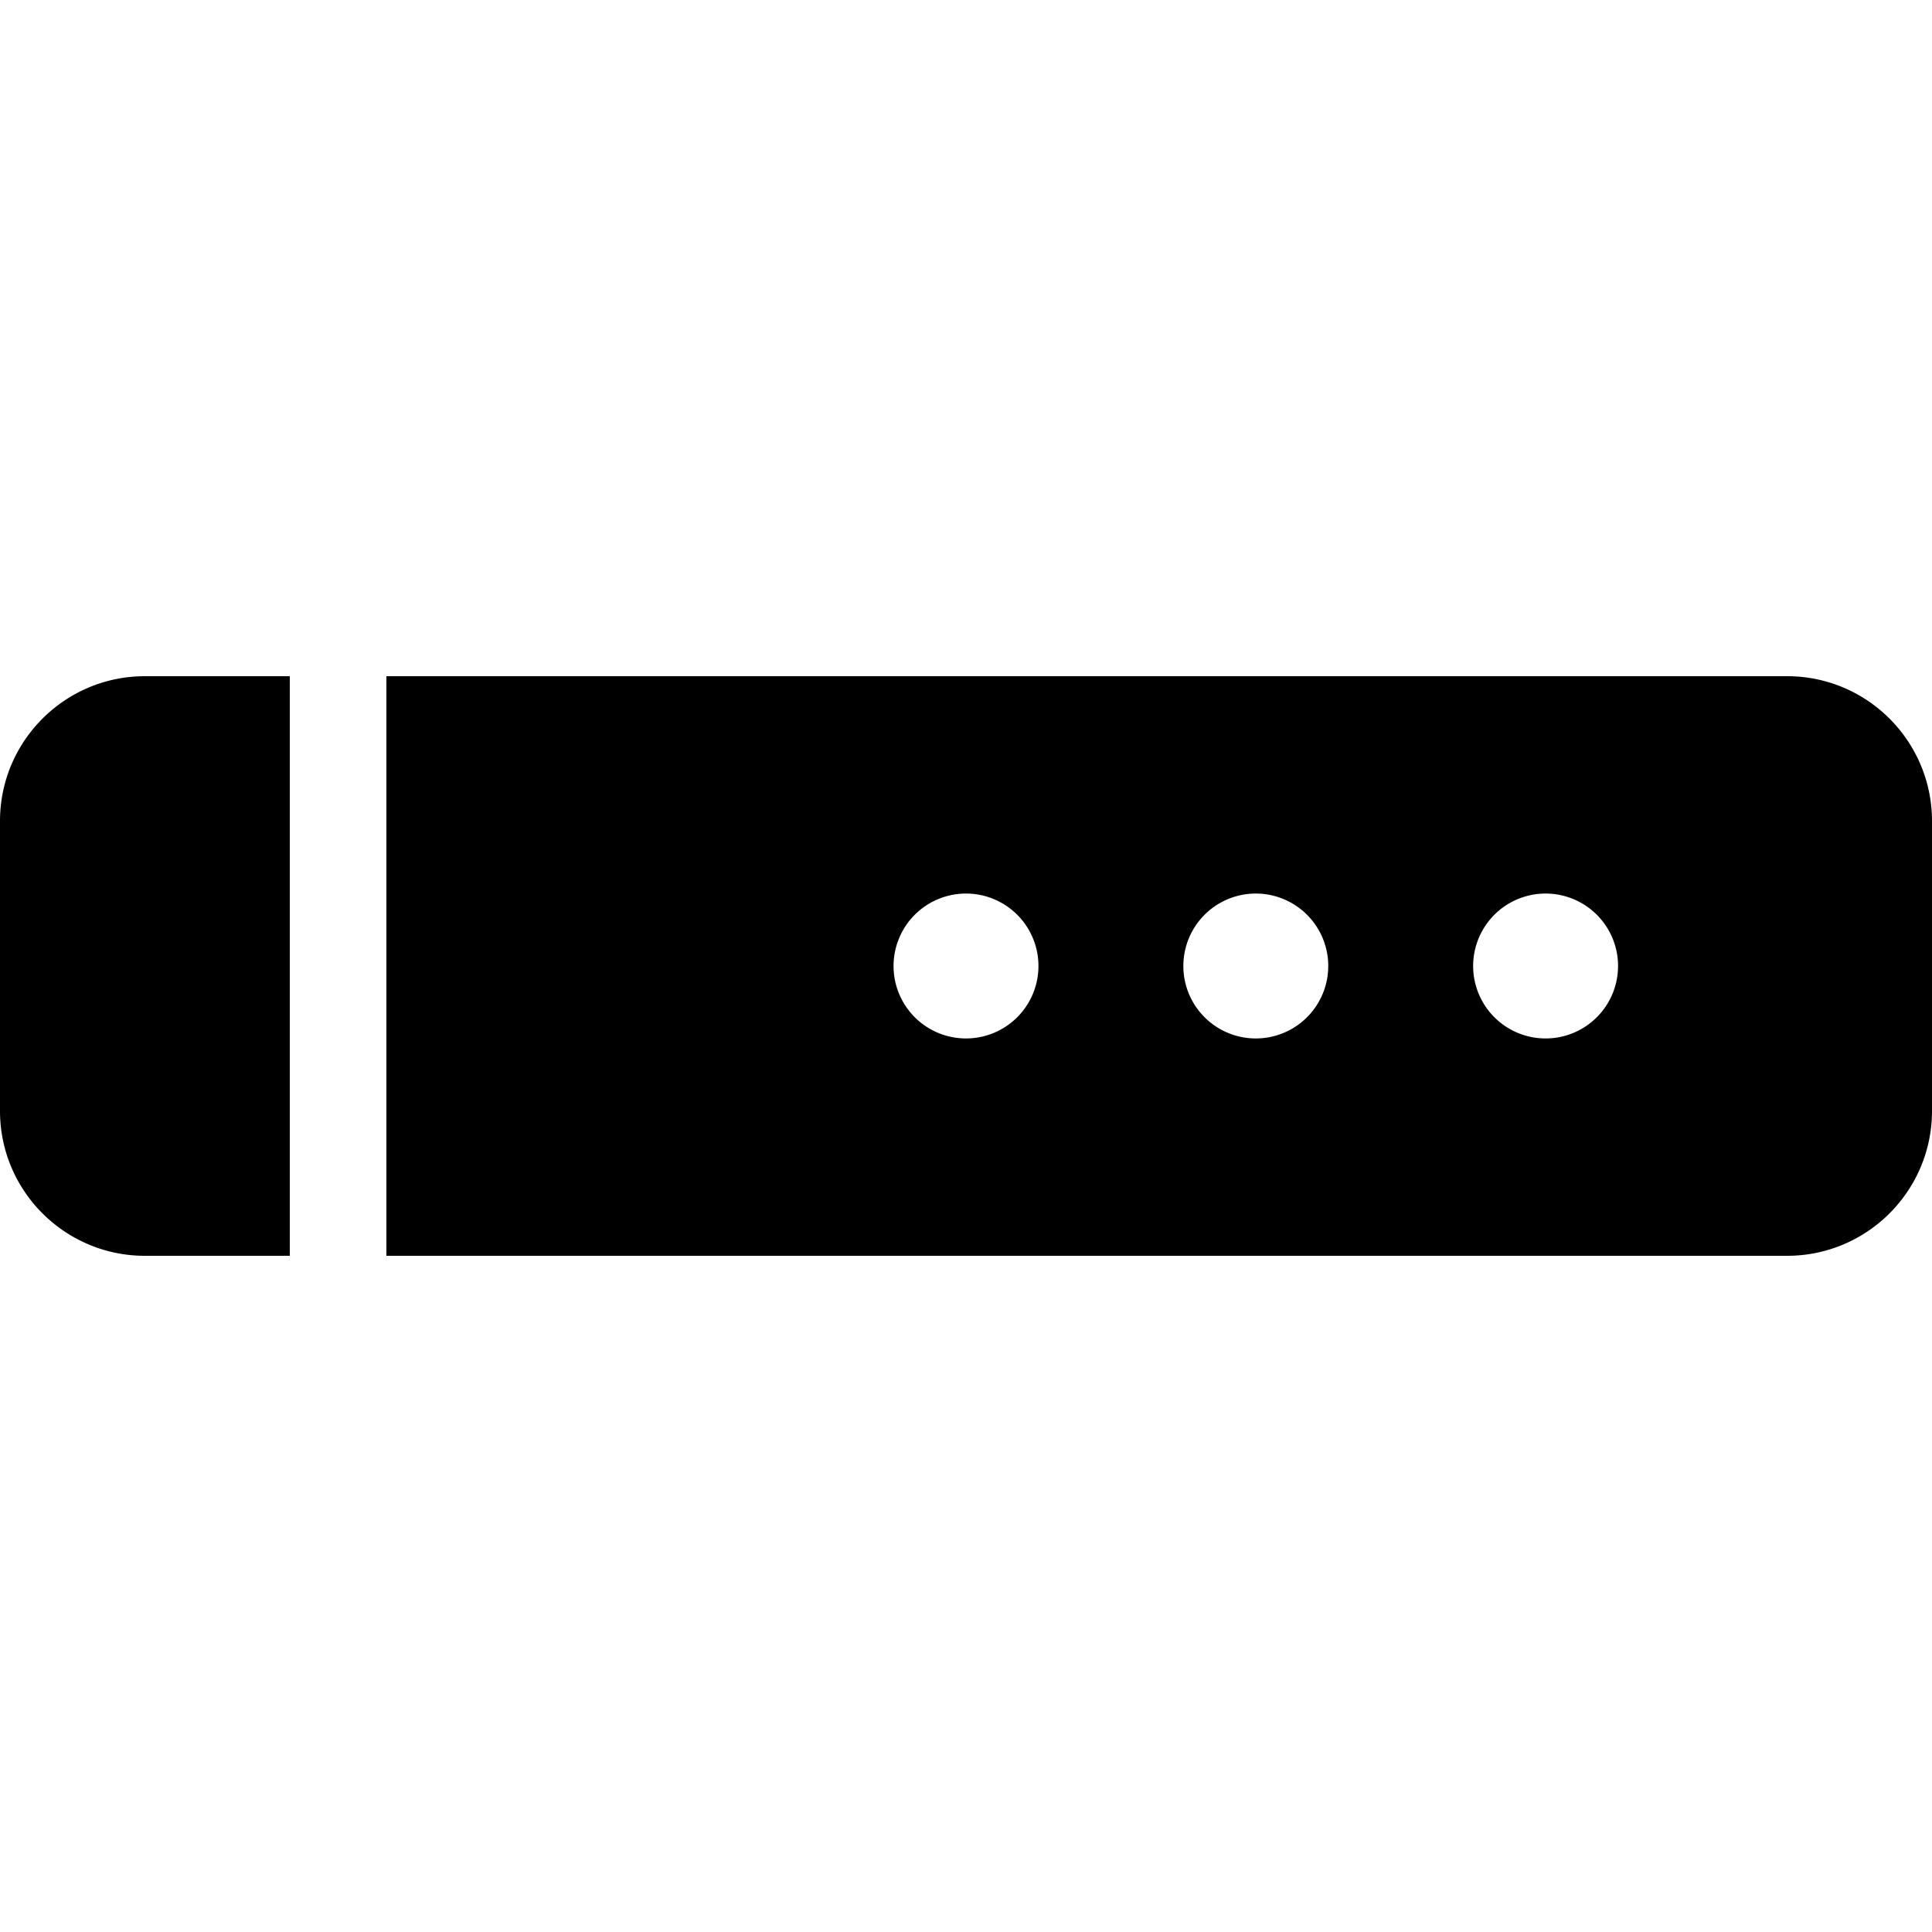 <svg xmlns="http://www.w3.org/2000/svg" width="24" height="24" viewBox="0 0 640 512">
    <path d="M48 160l48 0 0 192-48 0c-26.5 0-48-21.5-48-48l0-96c0-26.5 21.5-48 48-48zM592 352l-464 0 0-192 464 0c26.5 0 48 21.5 48 48l0 96c0 26.5-21.5 48-48 48zM320 280a24 24 0 1 0 0-48 24 24 0 1 0 0 48zm120-24a24 24 0 1 0 -48 0 24 24 0 1 0 48 0zm72 24a24 24 0 1 0 0-48 24 24 0 1 0 0 48z"/>
</svg>